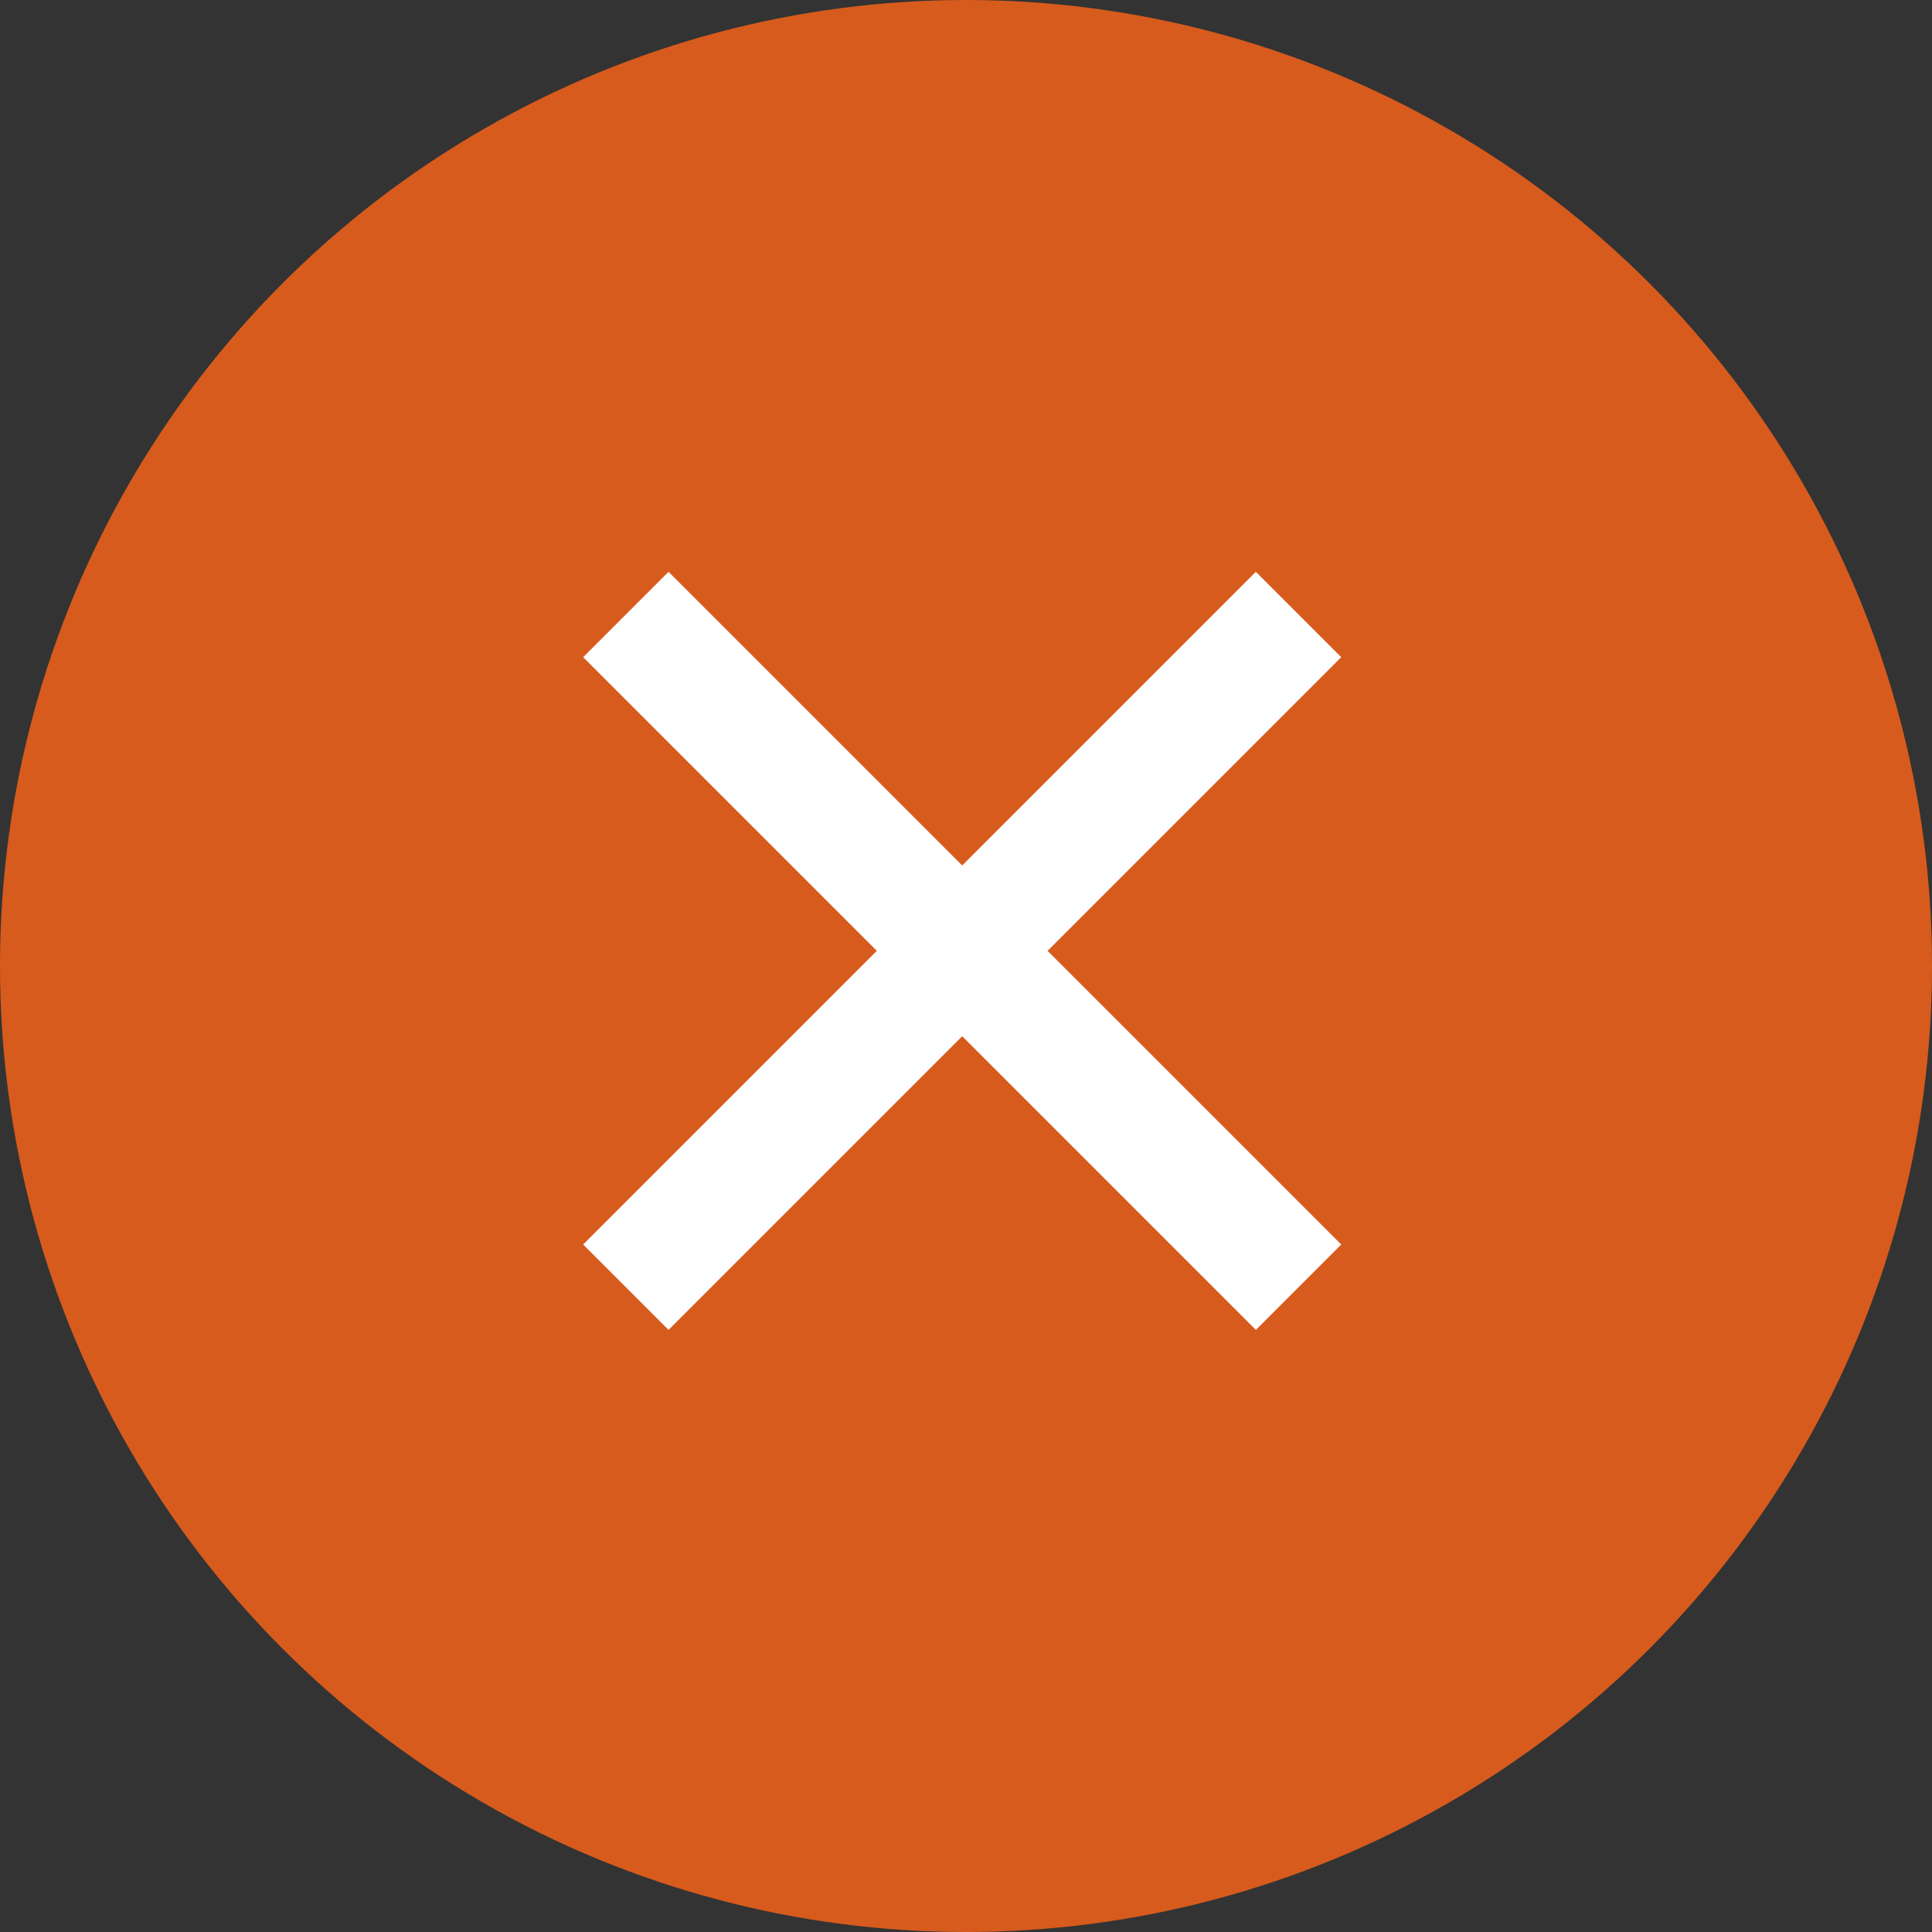 <svg xmlns="http://www.w3.org/2000/svg" width="16" height="16" viewBox="0 0 16 16"><rect x="0" y="0" width="16" height="16" fill="#333333" stroke="none"/><defs><style>.redXred{fill:#d75b1d;}.redXX{fill:none;stroke:#fff;}</style></defs><g transform="translate(-570.42 -196.51)"><g transform="translate(570.42 196.51)"><circle class="redXred" cx="8" cy="8" r="8" transform="translate(0 0)"/></g><line class="redXX" x2="5.571" y2="5.571" transform="translate(575.603 201.599)"/><line class="redXX" x1="5.571" y2="5.571" transform="translate(575.603 201.599)"/></g></svg>